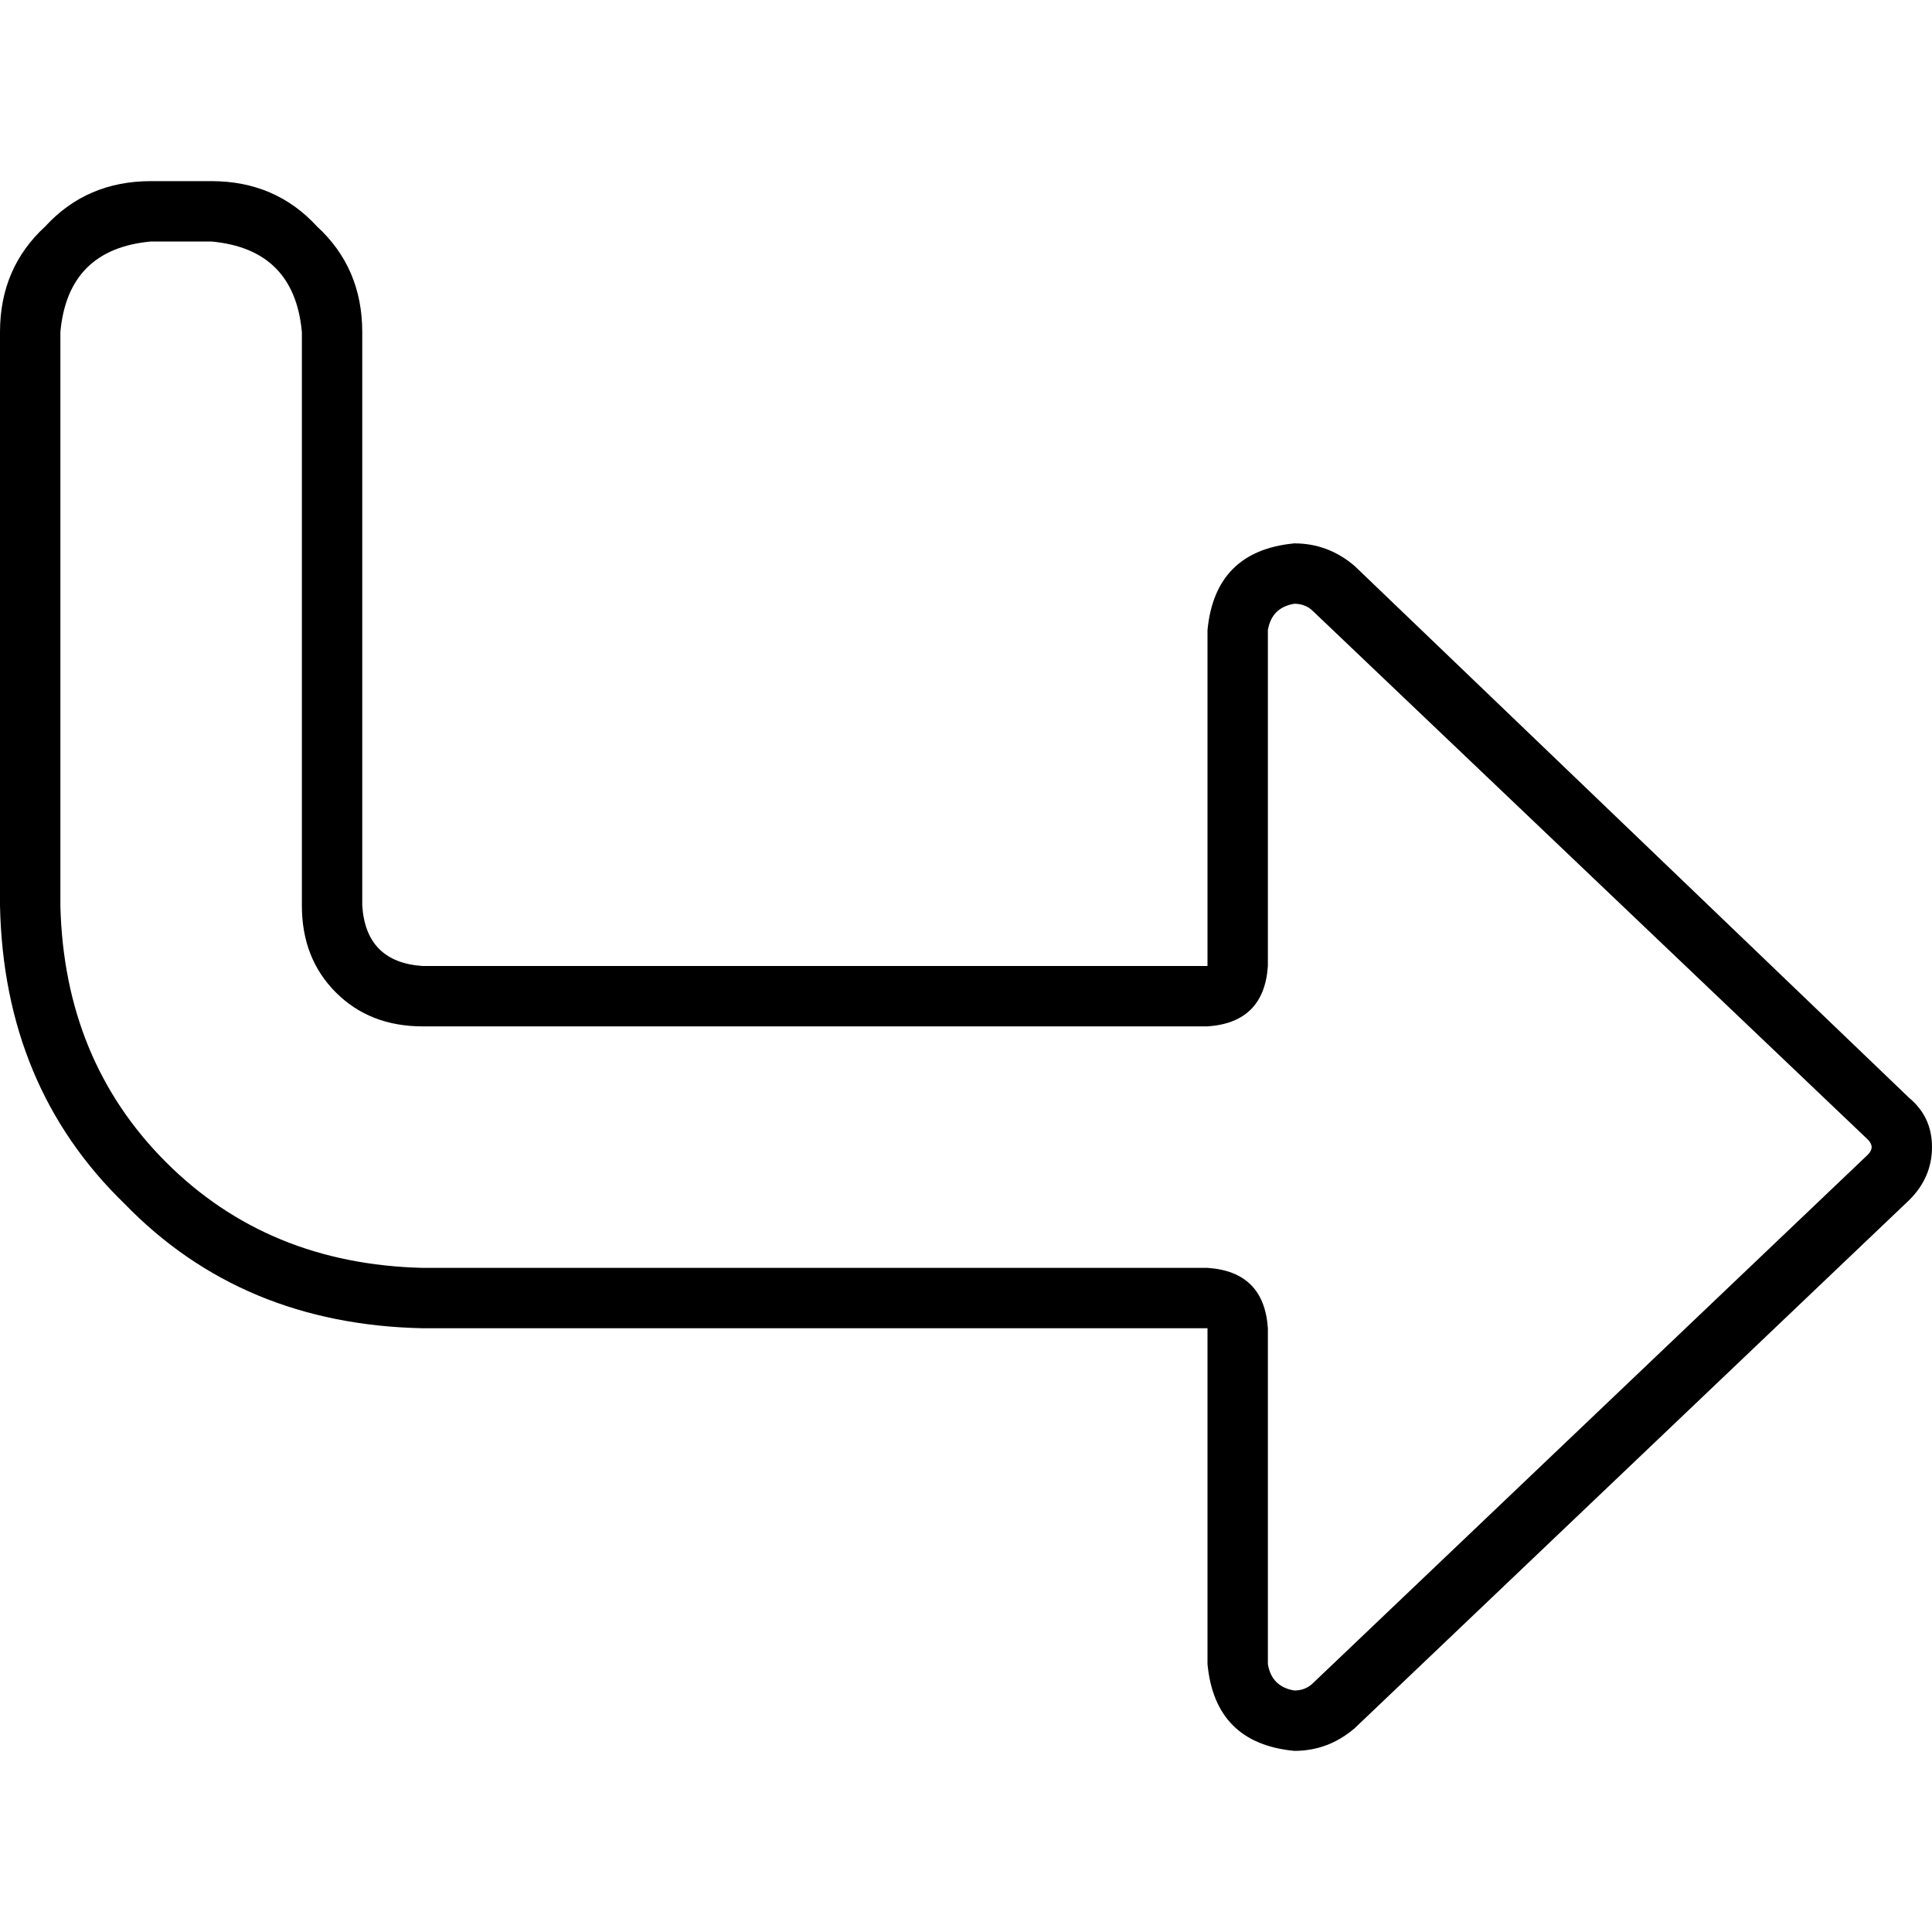 <svg xmlns="http://www.w3.org/2000/svg" viewBox="0 0 512 512">
  <path d="M 336 256 L 336 167 L 336 256 L 336 167 Q 337 161 343 160 Q 346 160 348 162 L 495 302 L 495 302 Q 496 303 496 304 Q 496 305 495 306 L 348 446 L 348 446 Q 346 448 343 448 Q 337 447 336 441 L 336 352 L 336 352 Q 335 337 320 336 L 112 336 L 112 336 Q 71 335 44 308 Q 17 281 16 240 L 16 88 L 16 88 Q 18 66 40 64 L 56 64 L 56 64 Q 78 66 80 88 L 80 240 L 80 240 Q 80 254 89 263 Q 98 272 112 272 L 320 272 L 320 272 Q 335 271 336 256 L 336 256 Z M 506 291 L 359 150 L 506 291 L 359 150 Q 352 144 343 144 Q 322 146 320 167 L 320 240 L 320 240 L 320 256 L 320 256 L 304 256 L 112 256 Q 97 255 96 240 L 96 88 L 96 88 Q 96 71 84 60 Q 73 48 56 48 L 40 48 L 40 48 Q 23 48 12 60 Q 0 71 0 88 L 0 240 L 0 240 Q 1 288 33 319 Q 64 351 112 352 L 304 352 L 320 352 L 320 368 L 320 368 L 320 441 L 320 441 Q 322 462 343 464 Q 352 464 359 458 L 506 318 L 506 318 Q 512 312 512 304 Q 512 296 506 291 L 506 291 Z" />
</svg>